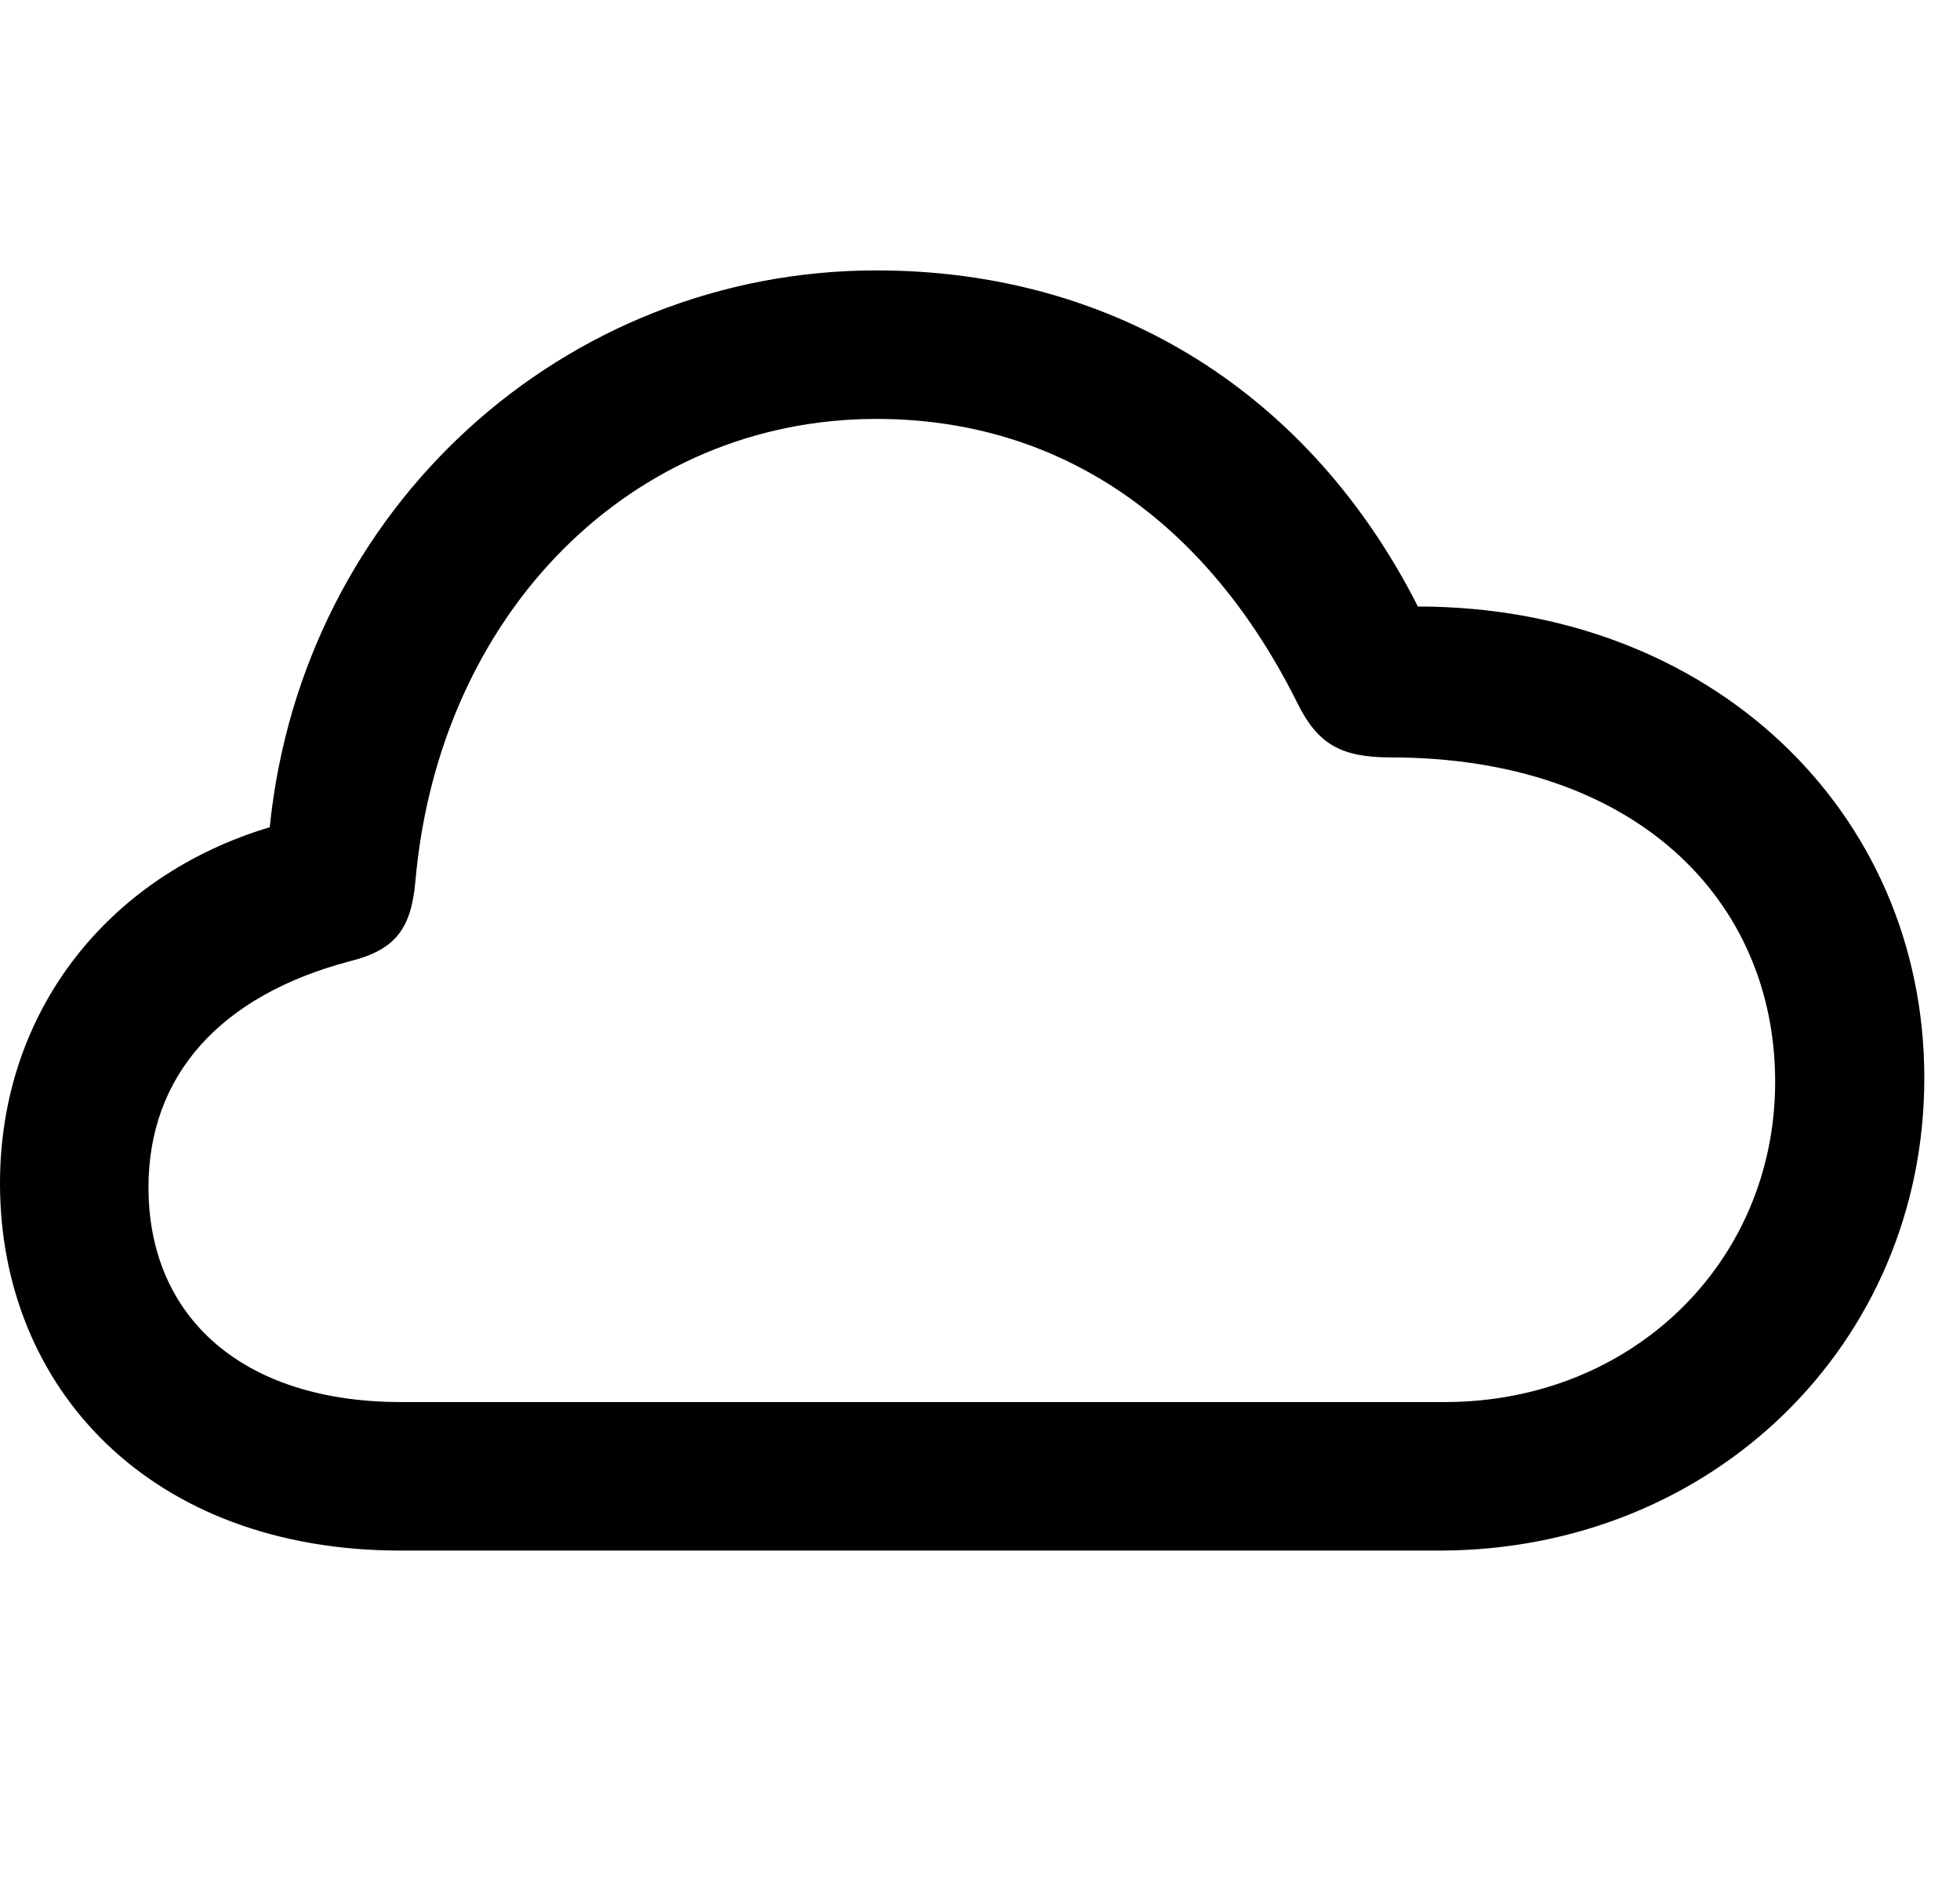 <svg width="29" height="28" viewBox="0 0 29 28" fill="none" xmlns="http://www.w3.org/2000/svg">
<path d="M5.926 22.937H21.295C25.339 22.937 28.472 19.875 28.472 15.947C28.472 11.982 25.299 8.972 20.979 8.972C19.398 5.851 16.526 4 12.967 4C8.353 4 4.471 7.502 3.991 12.237C1.584 12.958 0 14.975 0 17.505C0 20.537 2.228 22.937 5.926 22.937ZM5.934 20.74C3.593 20.74 2.197 19.488 2.197 17.565C2.197 15.909 3.258 14.727 5.171 14.221C5.838 14.054 6.082 13.756 6.146 13.038C6.495 9.057 9.357 6.197 12.967 6.197C15.717 6.197 17.872 7.735 19.201 10.41C19.495 11.003 19.839 11.204 20.571 11.204C24.209 11.204 26.265 13.324 26.265 16.002C26.265 18.674 24.145 20.74 21.378 20.74H5.934Z" fill="black"/>
</svg>
